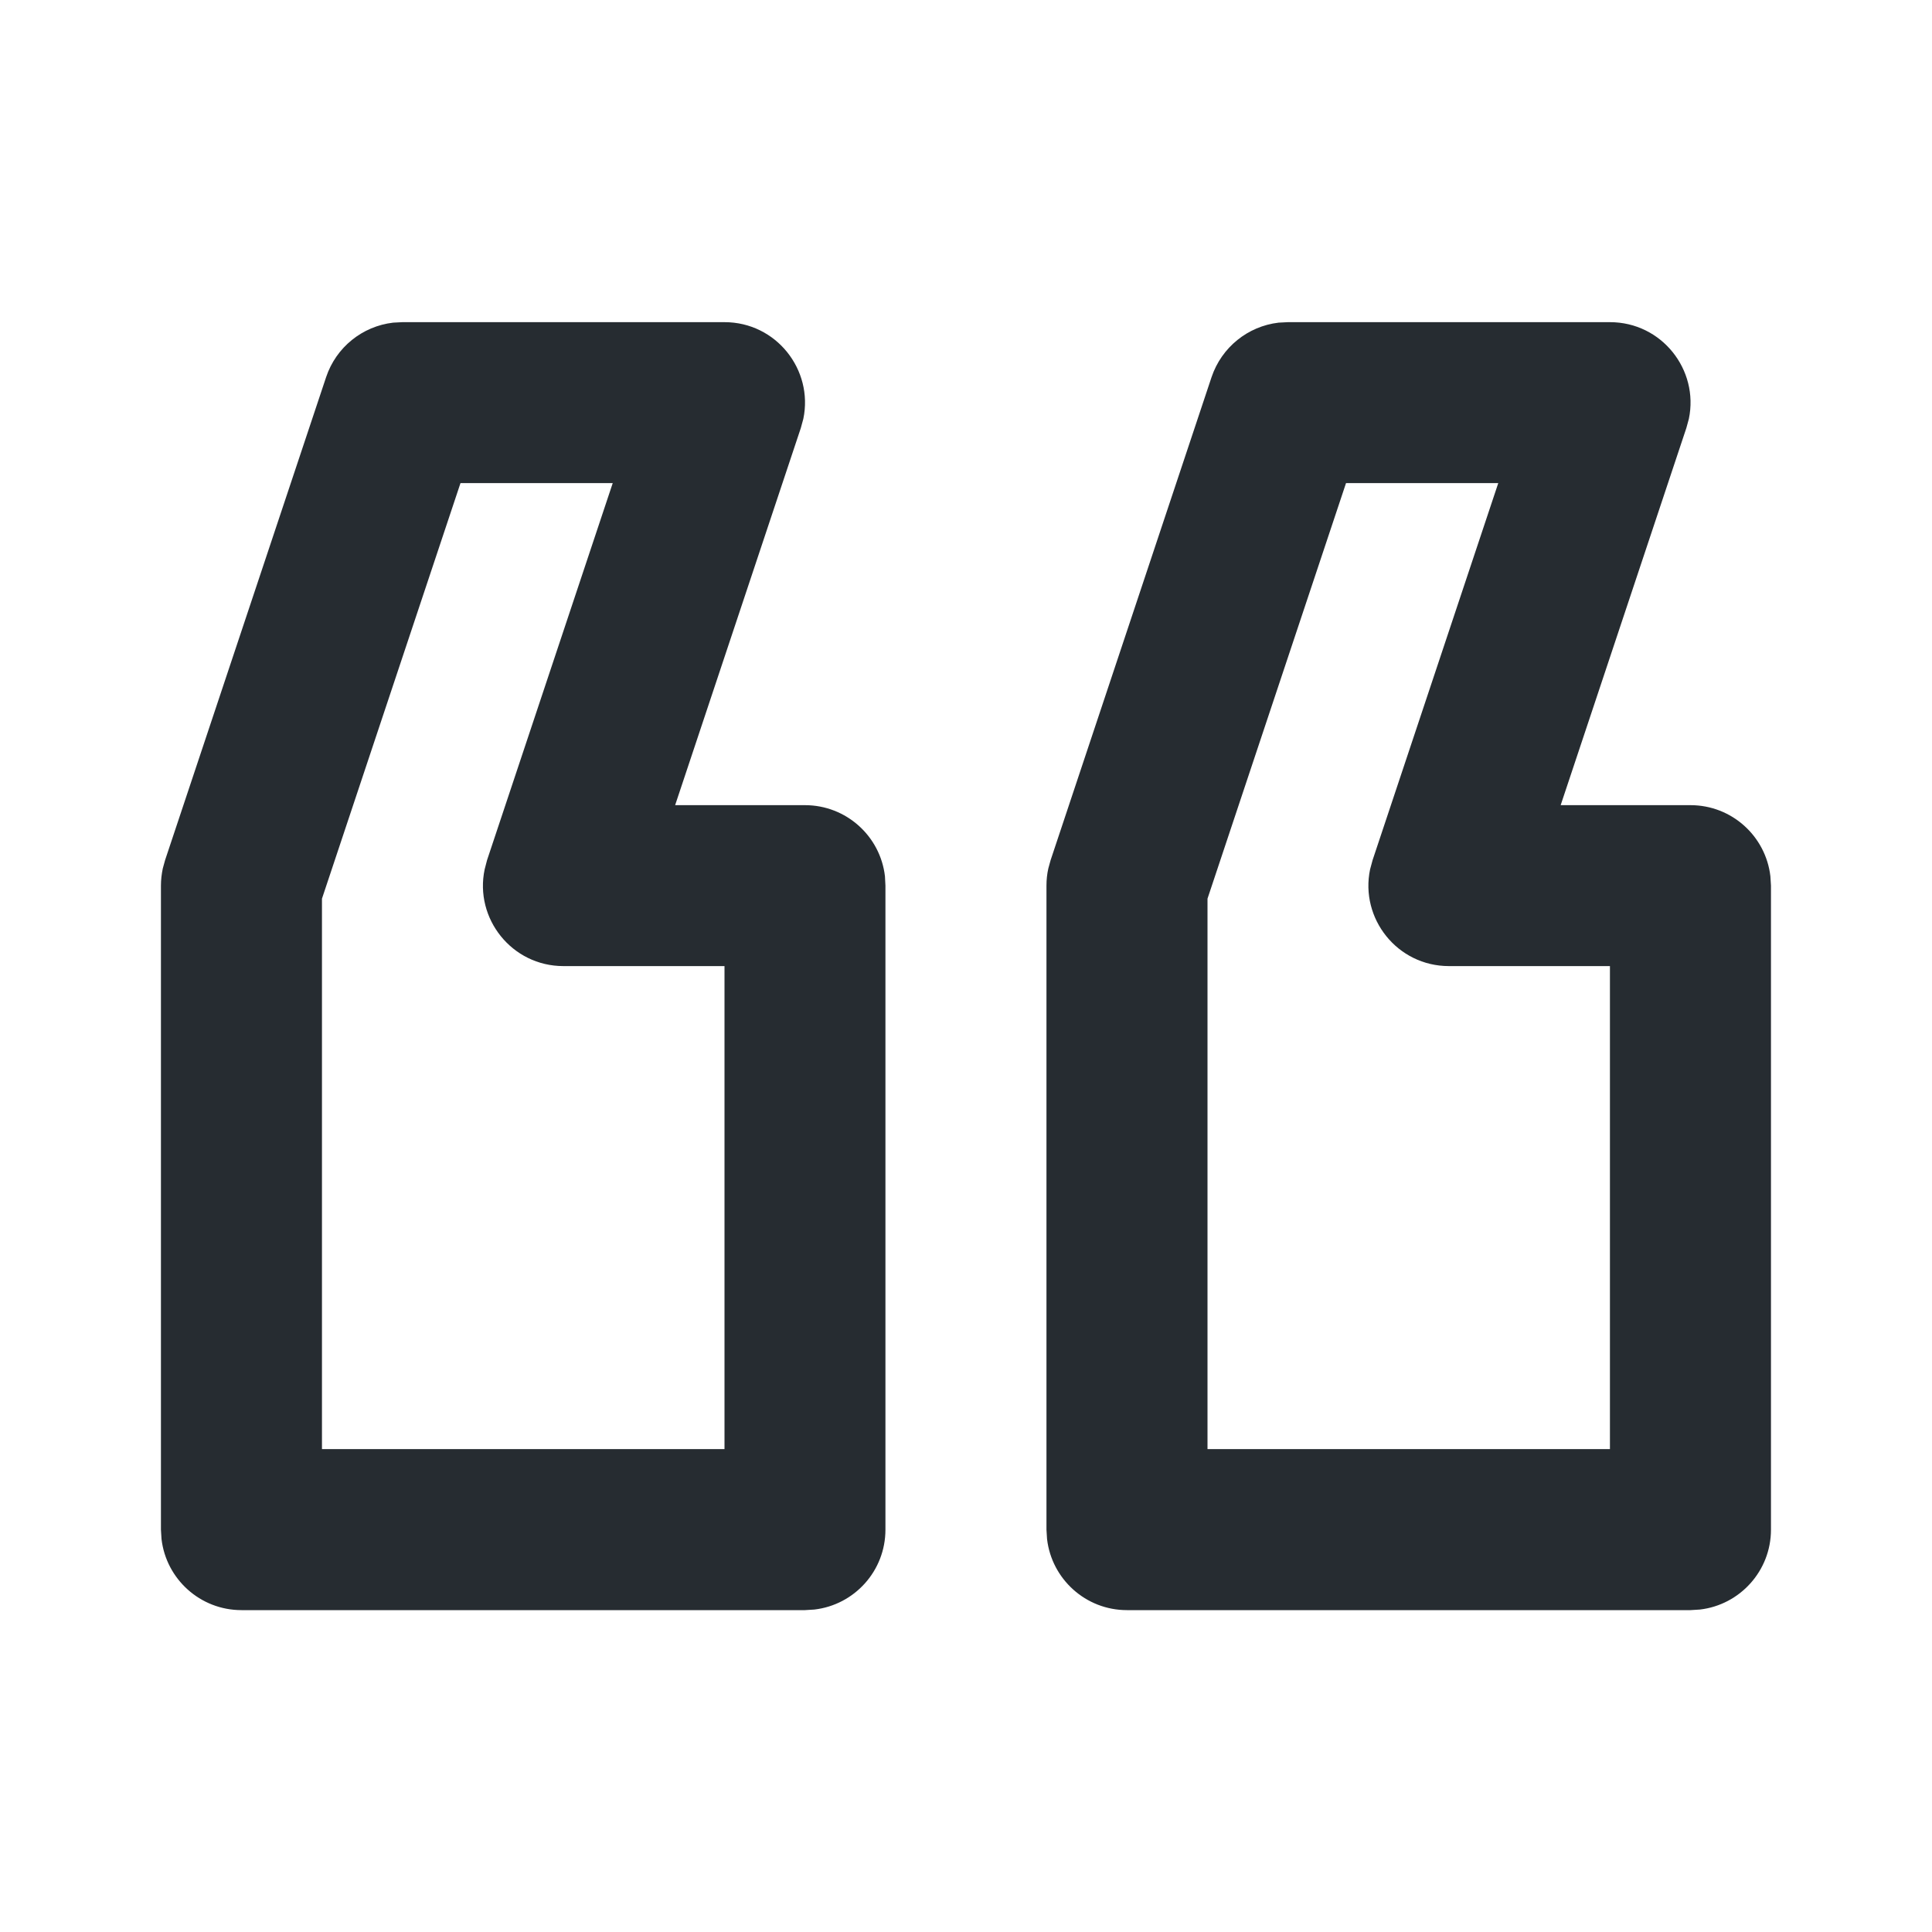 <svg width="20" height="20" viewBox="0 0 20 20" fill="none" xmlns="http://www.w3.org/2000/svg">
<path fill-rule="evenodd" clip-rule="evenodd" d="M17.5 16.668H11.666C11.239 16.668 10.887 16.346 10.839 15.932L10.833 15.835V9.168C10.833 9.108 10.839 9.049 10.852 8.991L10.876 8.904L12.542 3.904C12.646 3.595 12.918 3.377 13.236 3.34L13.333 3.335H16.666C17.202 3.335 17.589 3.828 17.483 4.336L17.457 4.431L16.156 8.335H17.5C17.927 8.335 18.279 8.656 18.327 9.071L18.333 9.168V15.835C18.333 16.262 18.011 16.614 17.597 16.662L17.5 16.668H11.666H17.5ZM8.333 16.668L2.5 16.668C2.072 16.668 1.72 16.346 1.672 15.932L1.666 15.835V9.168C1.666 9.108 1.673 9.049 1.685 8.991L1.709 8.904L3.376 3.904C3.479 3.595 3.751 3.377 4.07 3.34L4.166 3.335H7.5C8.035 3.335 8.422 3.828 8.316 4.336L8.29 4.431L6.989 8.335H8.333C8.76 8.335 9.113 8.656 9.161 9.071L9.166 9.168L9.166 15.835C9.166 16.262 8.845 16.614 8.43 16.662L8.333 16.668L2.5 16.668L8.333 16.668ZM12.5 15.001H16.666V10.001H15C14.464 10.001 14.077 9.508 14.183 9L14.209 8.904L15.51 5.001H13.934L12.5 9.303V15.001ZM3.333 15.001H7.5V10.001L5.833 10.001C5.298 10.001 4.91 9.508 5.017 9L5.042 8.904L6.343 5.001H4.767L3.333 9.303L3.333 15.001Z" fill="#262C31"/>
</svg>
